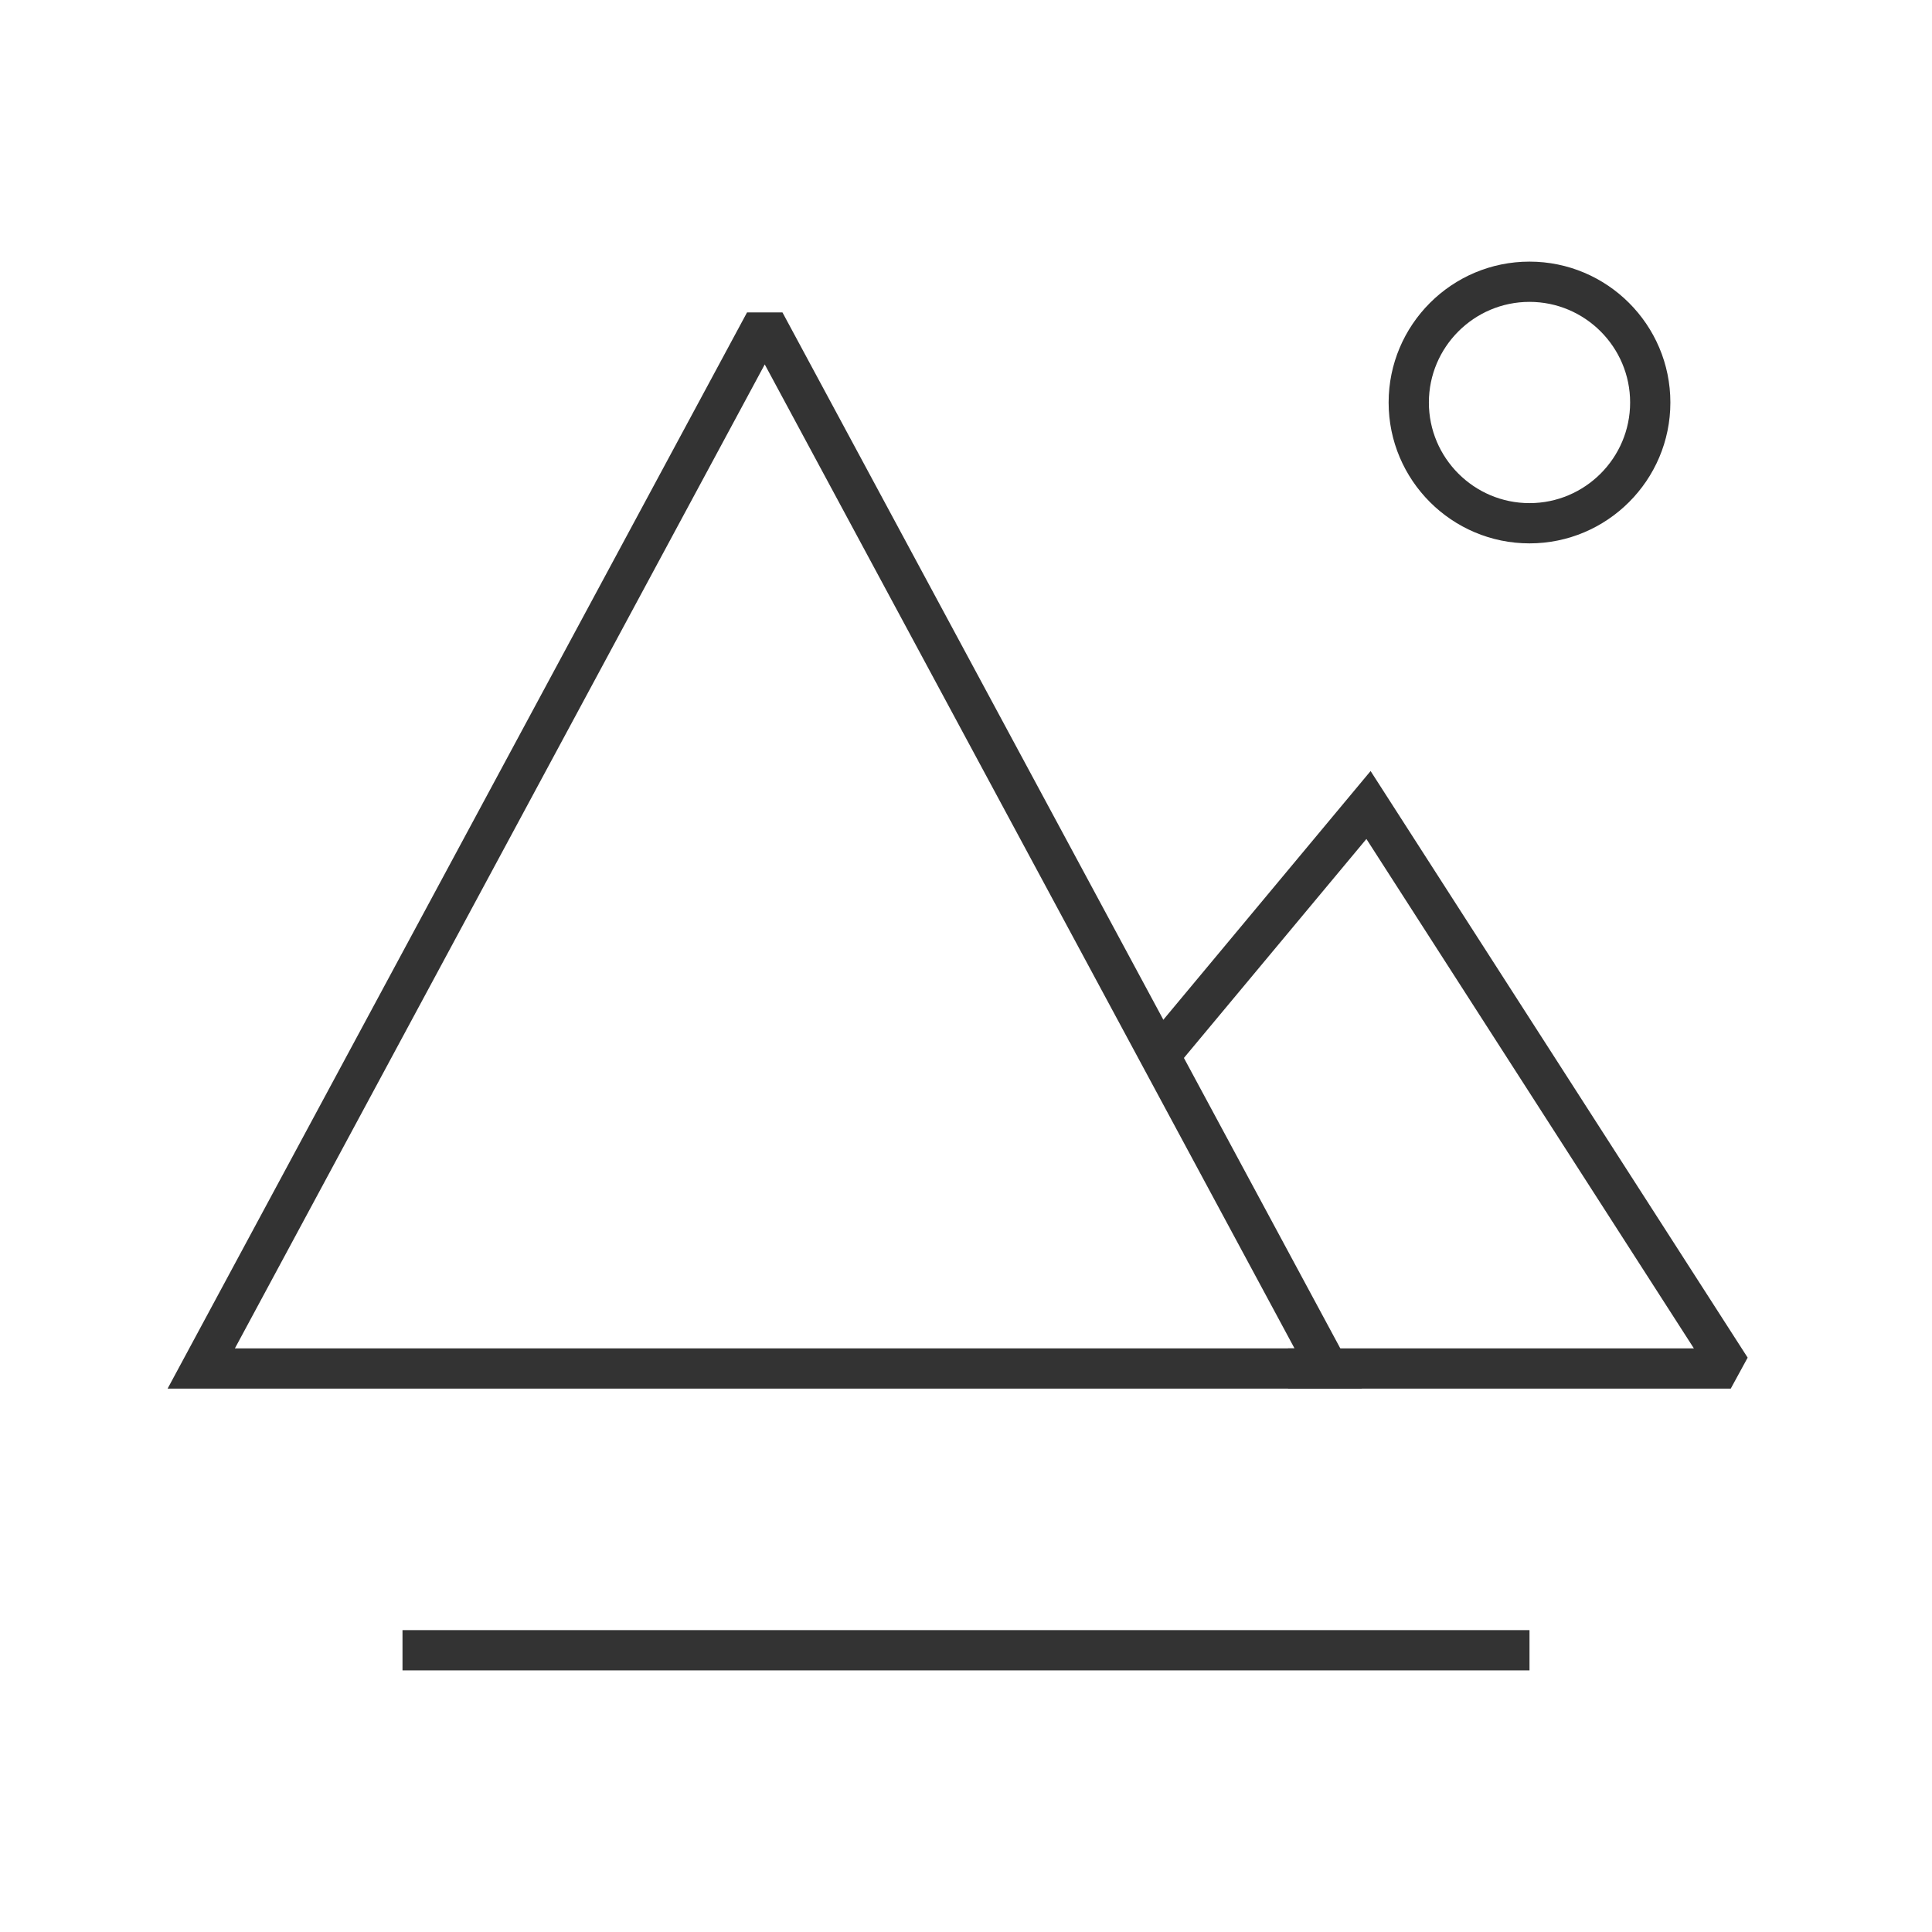 <?xml version="1.0" encoding="iso-8859-1"?>
<svg version="1.1" id="&#x56FE;&#x5C42;_1" xmlns="http://www.w3.org/2000/svg" xmlns:xlink="http://www.w3.org/1999/xlink" x="0px"
	 y="0px" viewBox="0 0 24 24" style="enable-background:new 0 0 24 24;" xml:space="preserve">
<path style="fill:#333333;" d="M16.919,17.25H2.082L9.28,3.881h0.44L16.919,17.25z M2.918,16.75h13.163L9.5,4.527L2.918,16.75z"/>
<polygon style="fill:#333333;" points="21.5,17.25 16,17.25 16,16.75 21.042,16.75 16.974,10.422 14.692,13.16 14.308,12.84 
	17.026,9.578 21.71,16.865 "/>
<rect x="5" y="20.25" style="fill:#333333;" width="14" height="0.5"/>
<path style="fill:#333333;" d="M19,6.75c-0.965,0-1.75-0.785-1.75-1.75S18.035,3.25,19,3.25S20.75,4.035,20.75,5
	S19.965,6.75,19,6.75z M19,3.75c-0.689,0-1.25,0.561-1.25,1.25S18.311,6.25,19,6.25S20.25,5.689,20.25,5S19.689,3.75,19,3.75z"/>
</svg>






